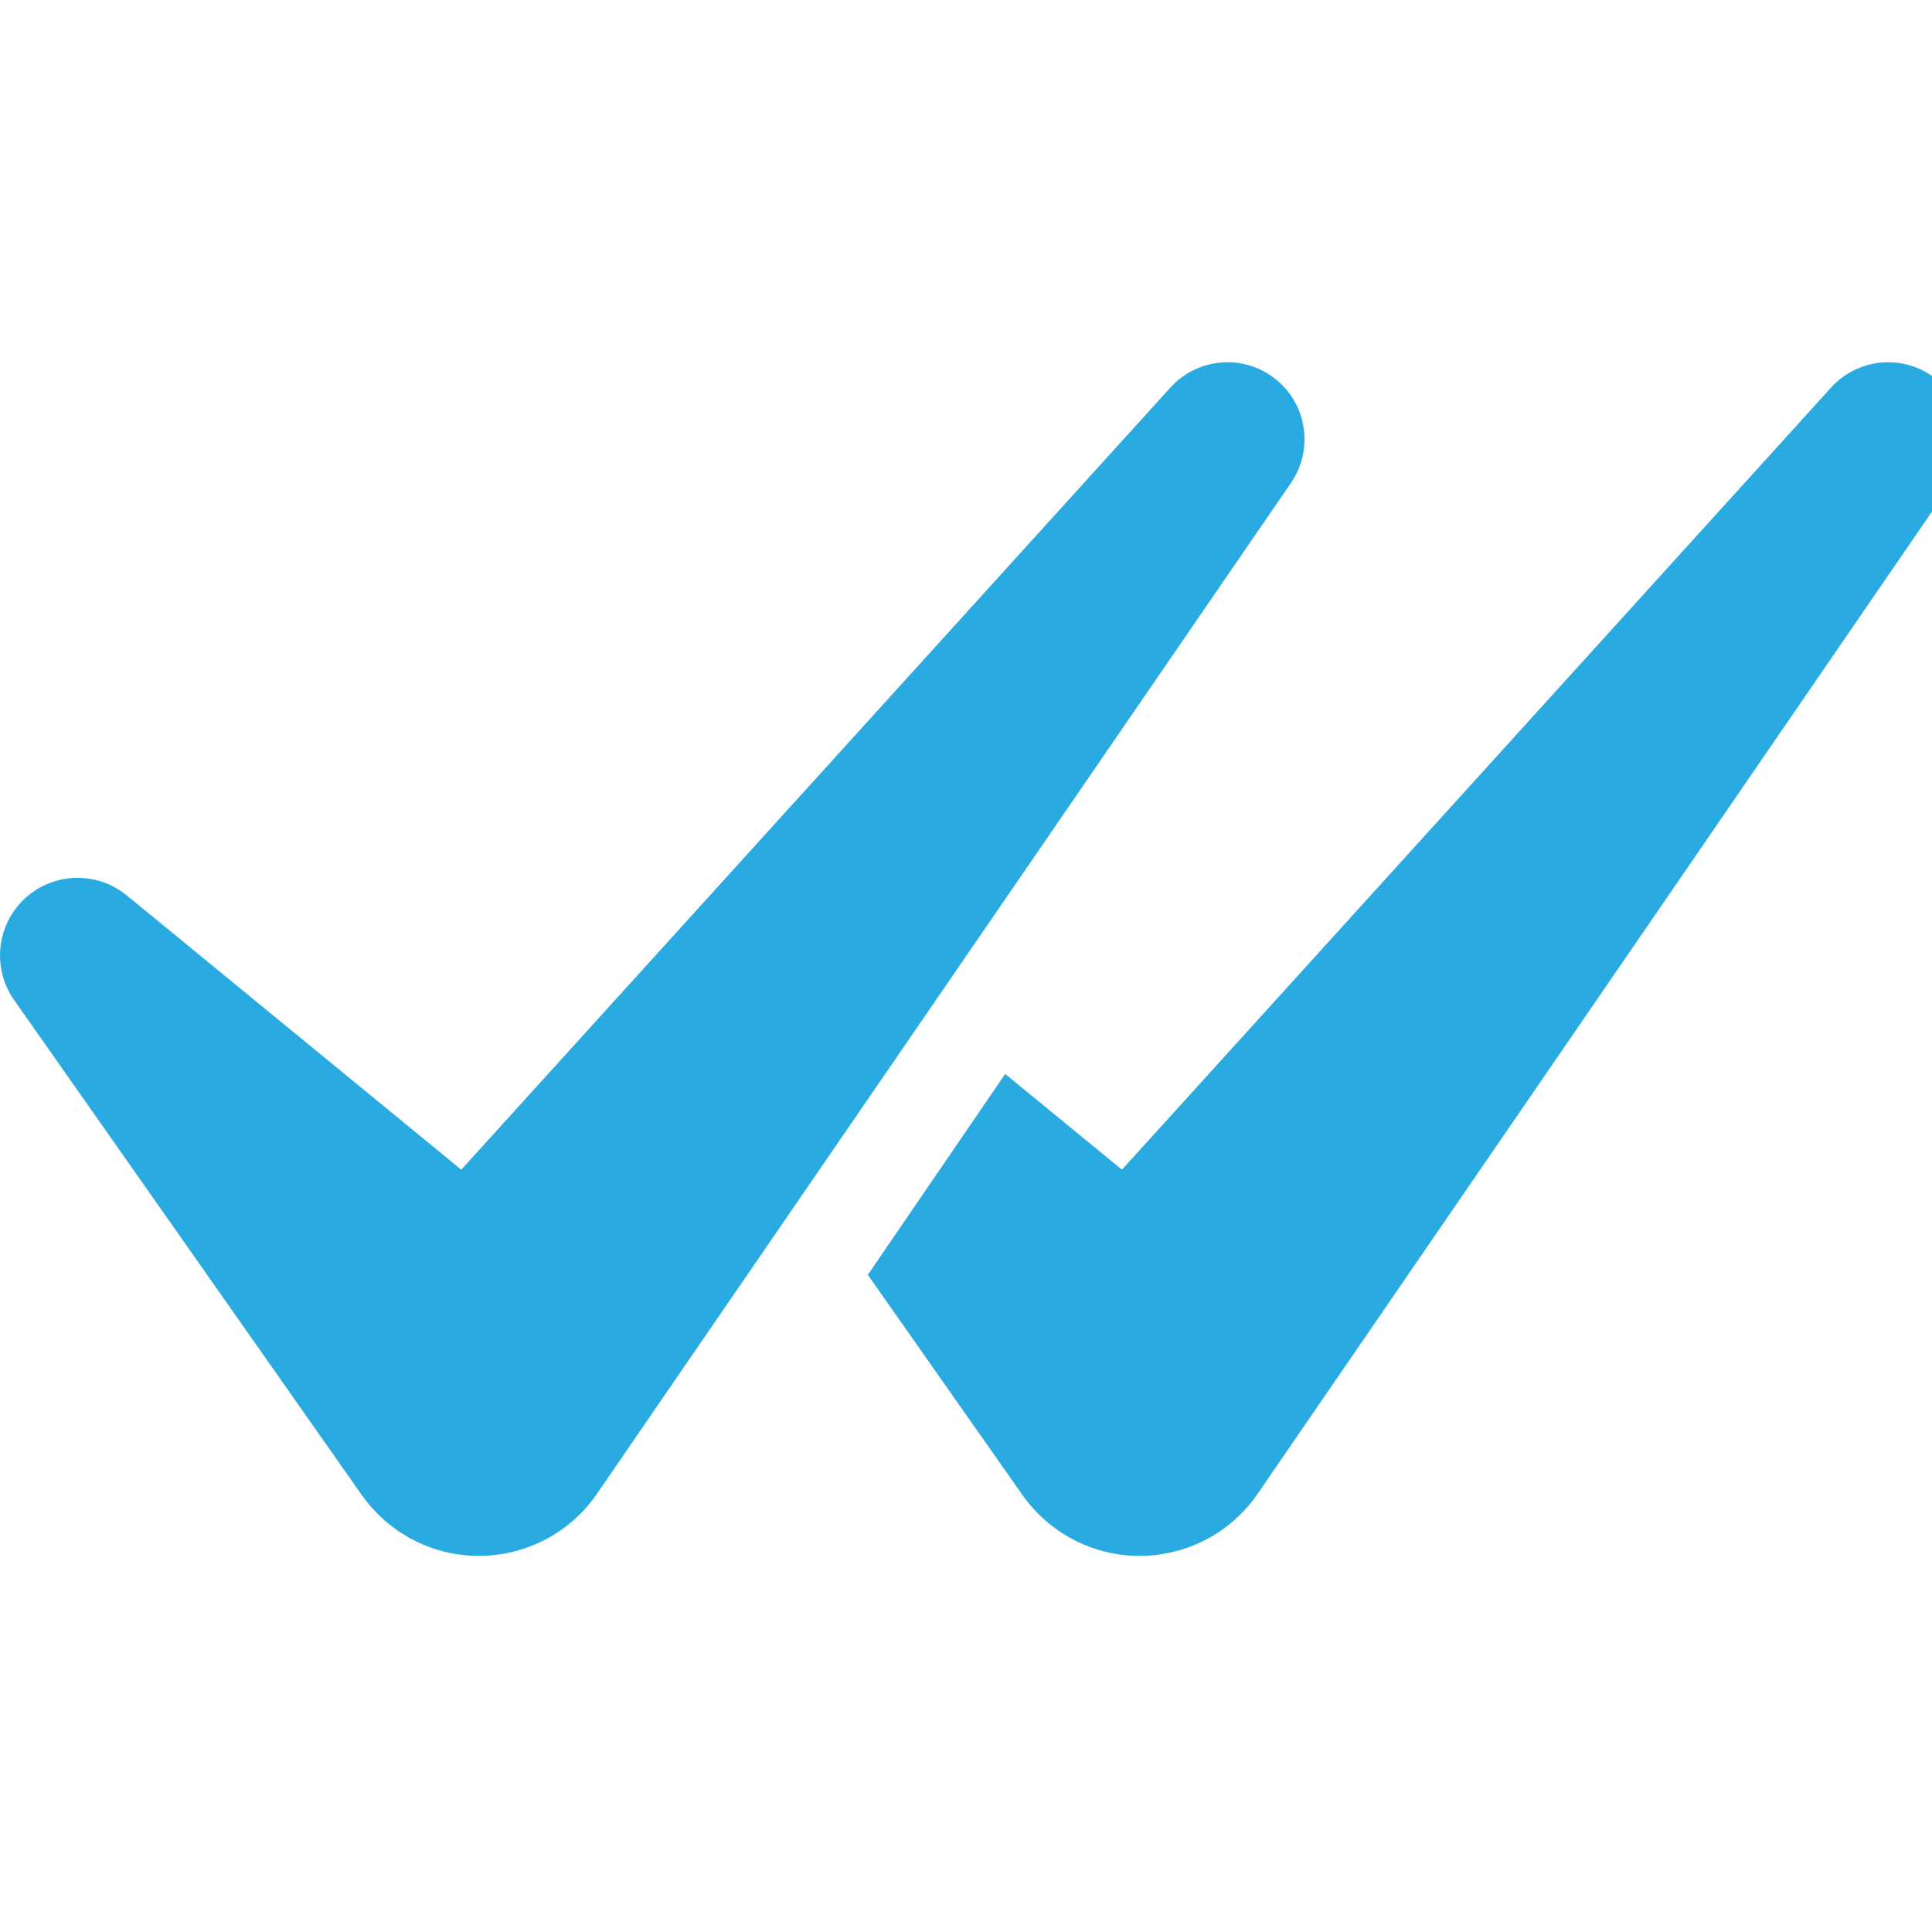 <svg width="800px" height="800px" viewBox="0 0 104 65" fill="none" xmlns="http://www.w3.org/2000/svg">
<path d="M68.861 1.075C67.164 -0.463 64.541 -0.335 63.003 1.362L24.83 43.464L6.825 28.7C5.411 27.542 3.345 27.41 1.777 28.512C-0.111 29.838 -0.566 32.442 0.759 34.33L19.472 60.975C19.983 61.698 20.645 62.369 21.417 62.9C24.927 65.31 29.726 64.418 32.136 60.908L32.442 60.462L69.494 6.495C70.653 4.81 70.417 2.486 68.861 1.075Z" fill="#29ABE2"/>
<path d="M104.426 1.075C102.729 -0.463 100.106 -0.335 98.568 1.362L60.395 43.464L54.11 38.311L46.714 49.124L55.037 60.975C55.549 61.698 56.21 62.369 56.982 62.9C60.492 65.31 65.291 64.418 67.701 60.908L68.007 60.462L105.059 6.495C106.219 4.81 105.983 2.486 104.426 1.075Z" fill="#29ABE2"/>
</svg>
